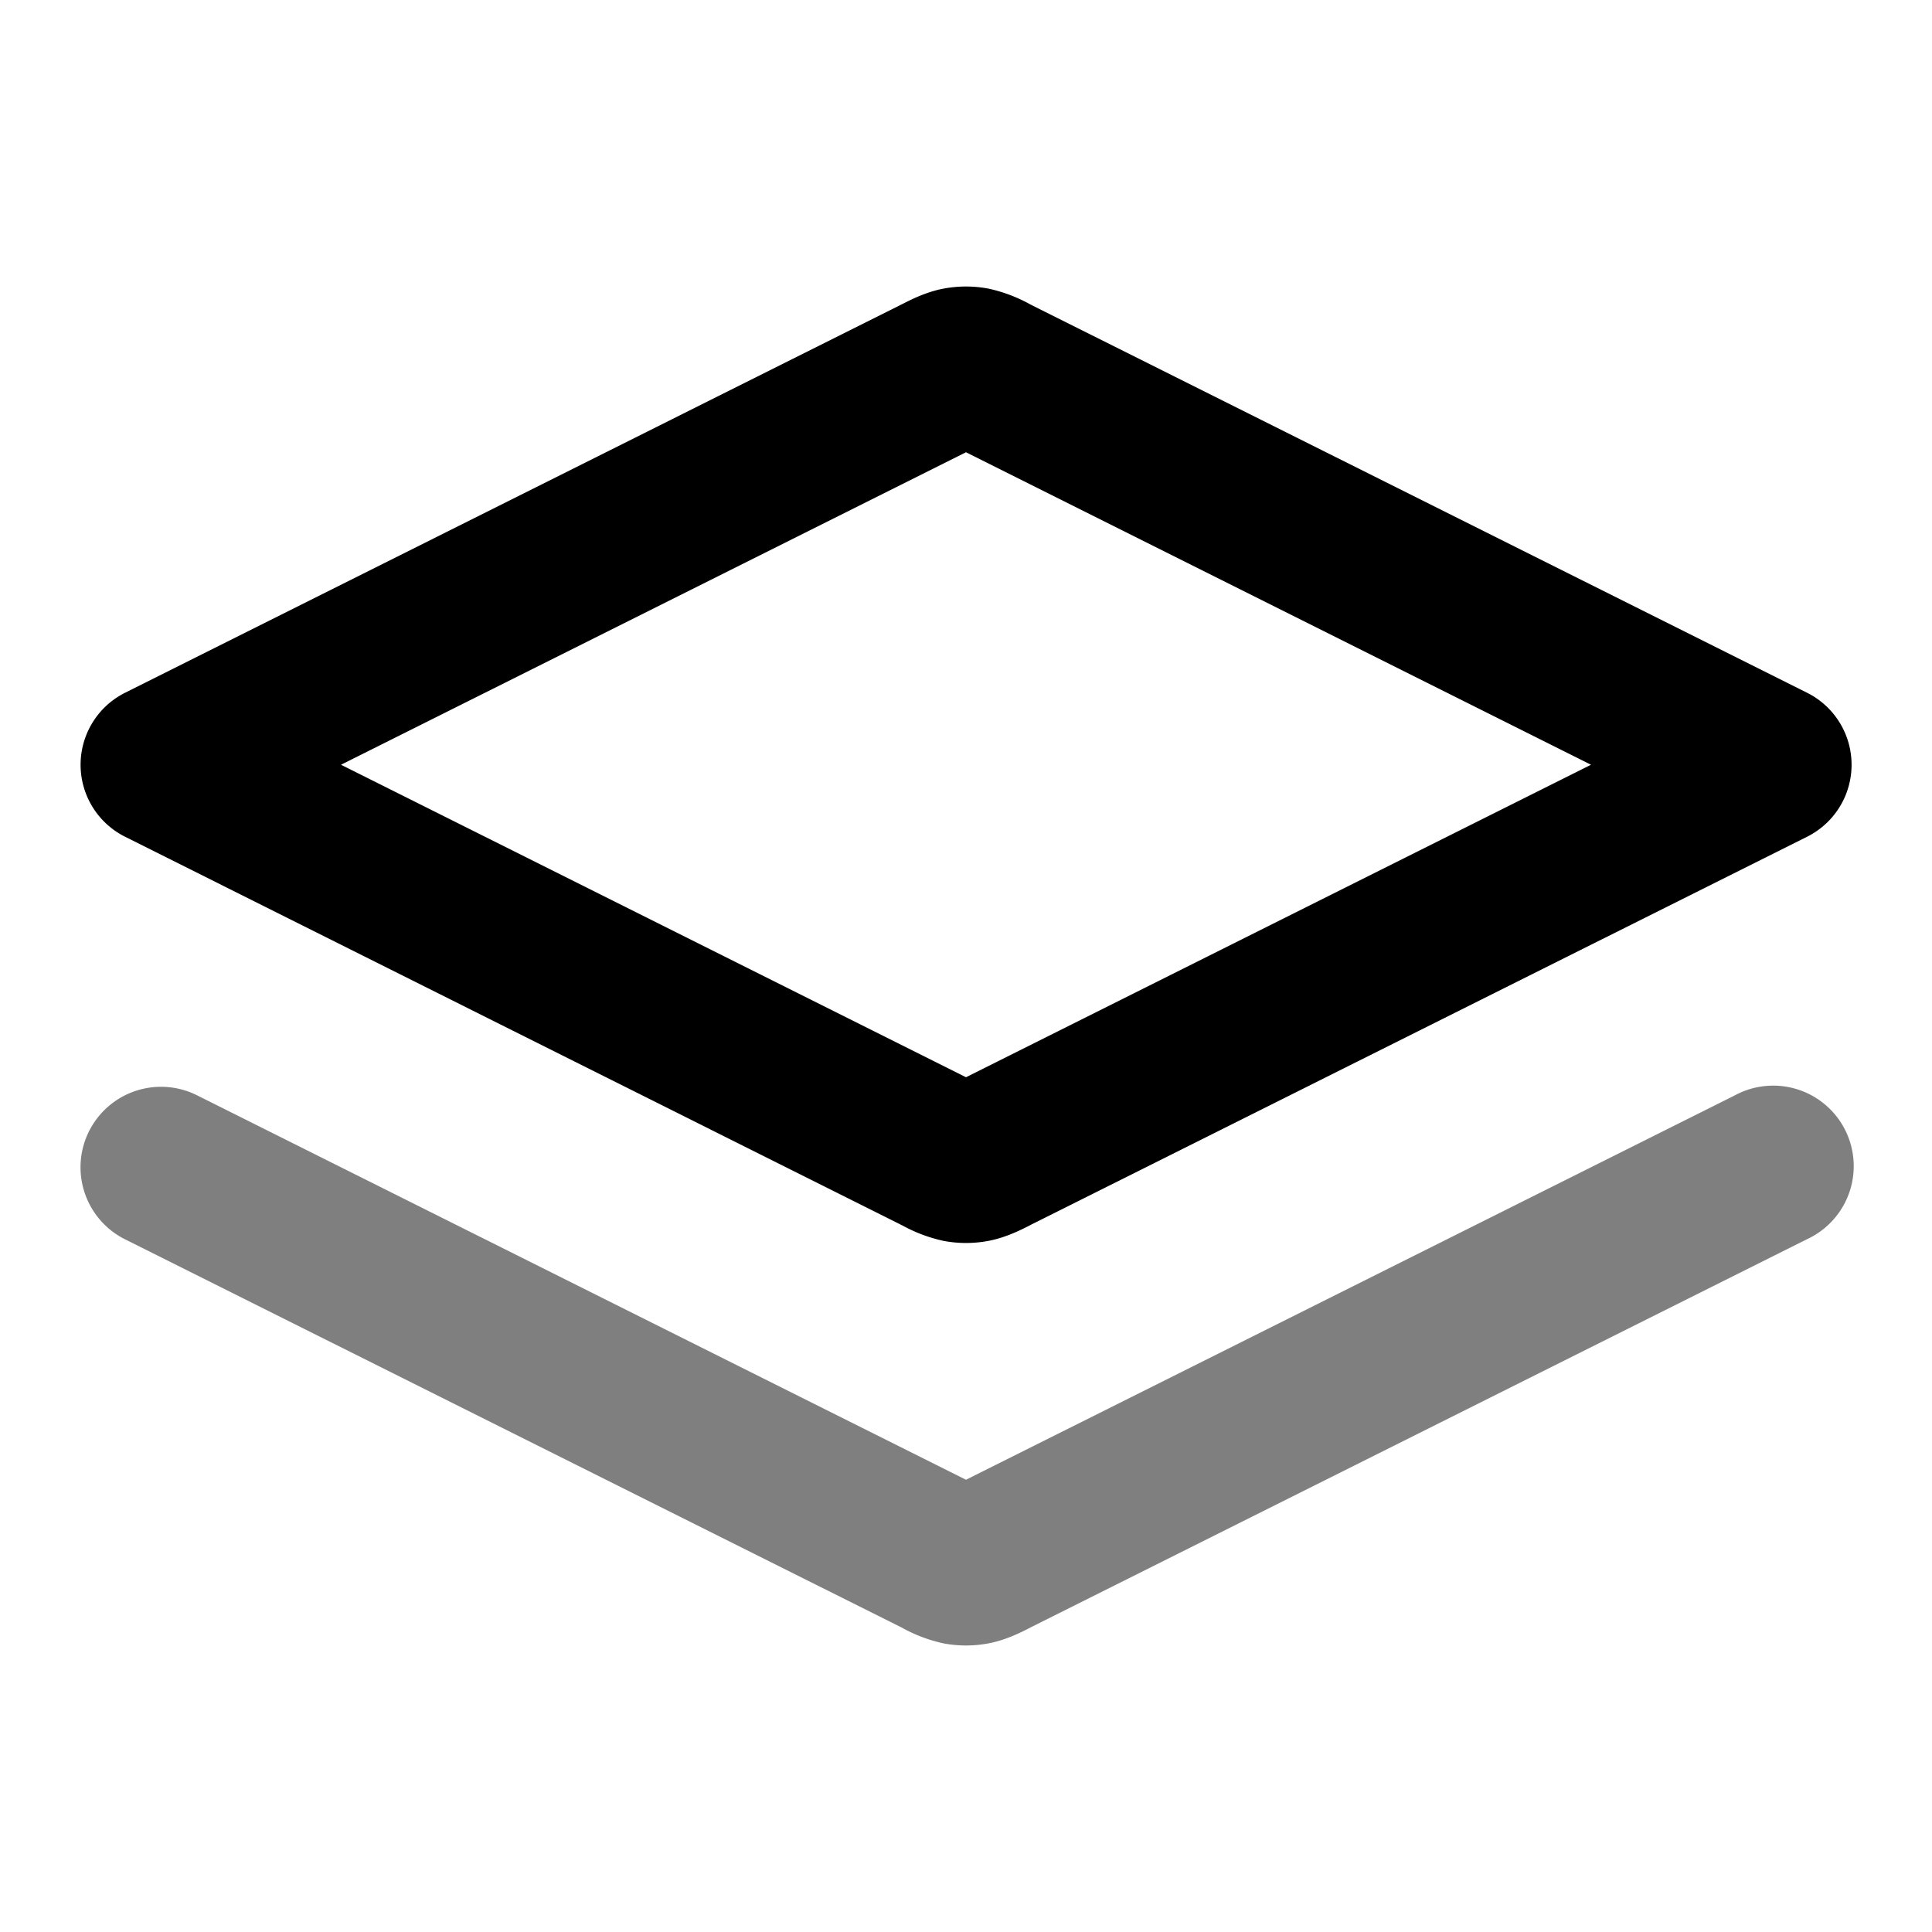 <svg xmlns="http://www.w3.org/2000/svg" width="24" height="24" viewBox="0 0 24 24">
  <path fill-rule="evenodd" d="M1.106 14.053a1 1 0 0 1 1.341-.447L12 18.382l9.553-4.776a1 1 0 1 1 .894 1.788l-9.642 4.821-.026.014c-.093.047-.286.146-.502.186a1.5 1.5 0 0 1-.554 0 1.885 1.885 0 0 1-.502-.186l-.026-.014-9.642-4.82a1 1 0 0 1-.447-1.342Zm10.697 4.427Zm.394 0Z" clip-rule="evenodd" opacity=".5"/>
  <path fill-rule="evenodd" d="M11.803 5.52Zm.197.098L19.764 9.5 12 13.382 4.236 9.5 12 5.618Zm-.197 7.862Zm.394 0Zm0-7.96Zm-.474-1.935a1.5 1.5 0 0 1 .554 0 1.902 1.902 0 0 1 .528.2l9.642 4.82a1 1 0 0 1 0 1.79l-9.642 4.82-.026.014c-.093.047-.286.146-.502.186a1.5 1.5 0 0 1-.554 0 1.885 1.885 0 0 1-.502-.186l-.026-.013-9.642-4.822a1 1 0 0 1 0-1.788l9.642-4.822.026-.013c.093-.047.286-.146.502-.186Z" clip-rule="evenodd"/>
</svg>
